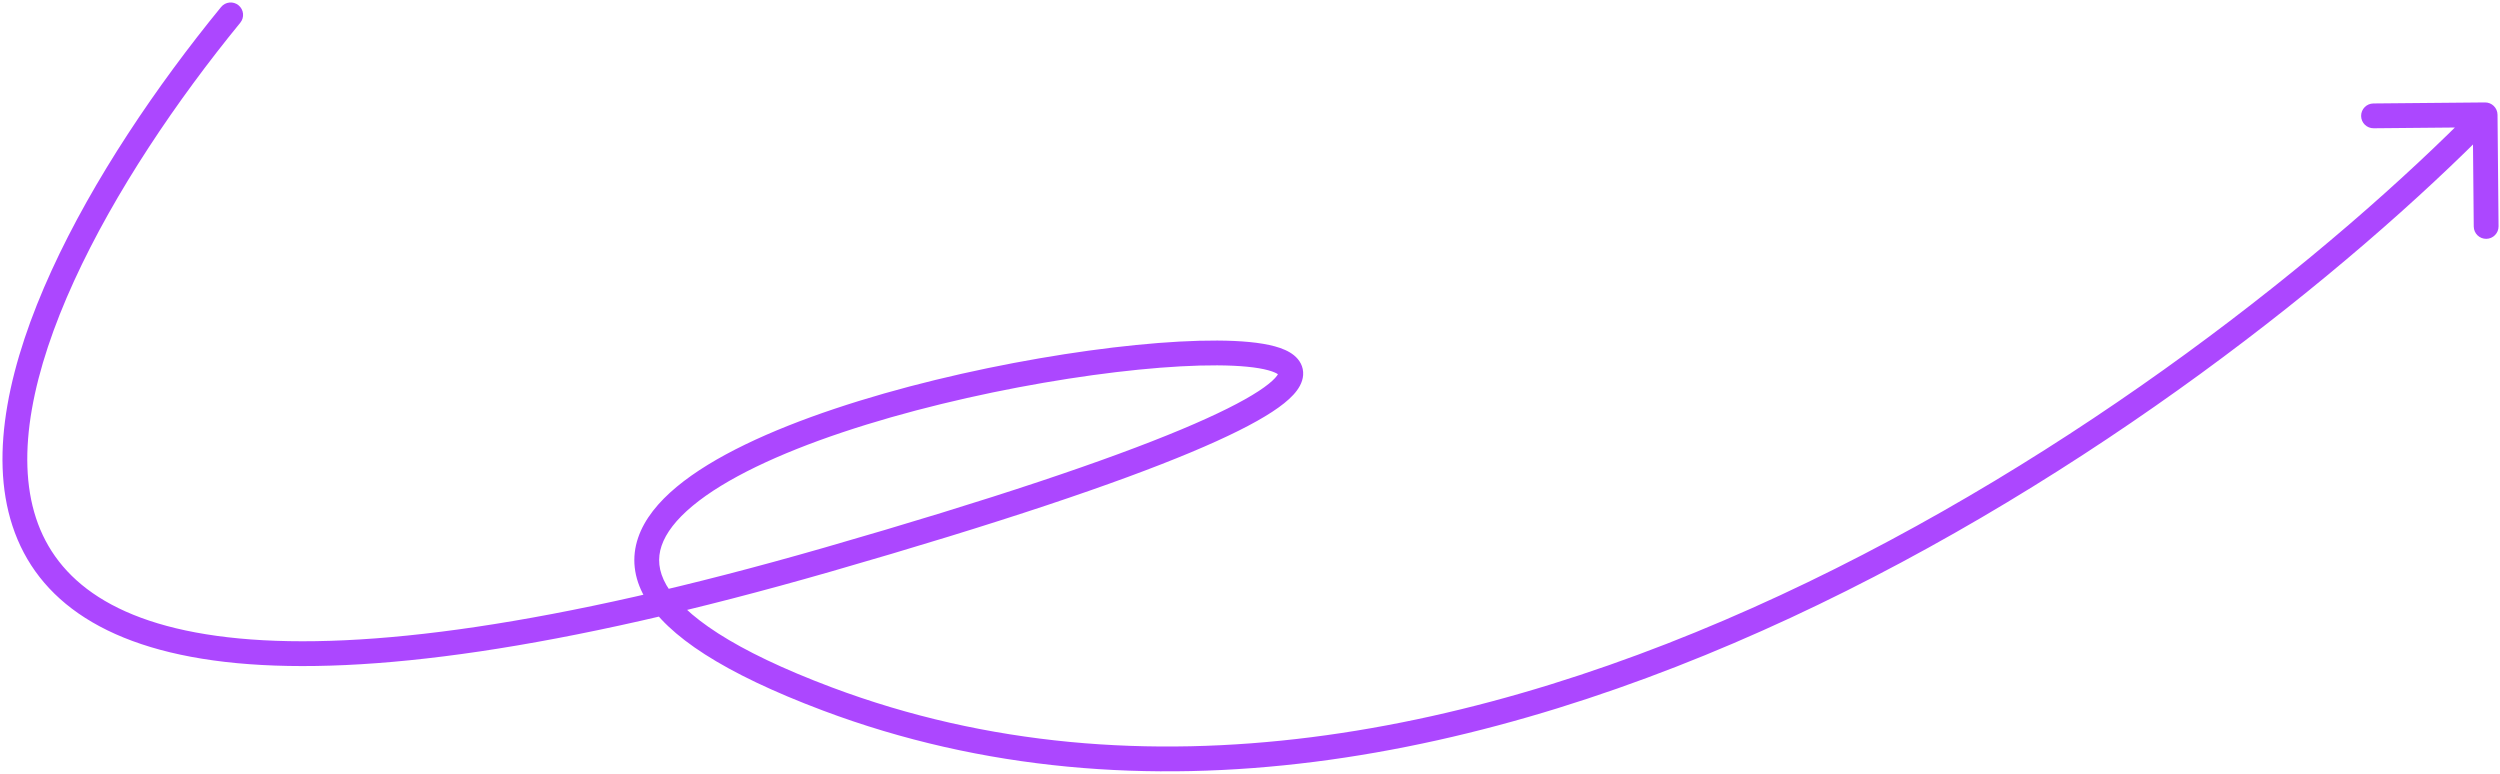 <svg width="504" height="156" viewBox="0 0 504 156" fill="none" xmlns="http://www.w3.org/2000/svg">
<path d="M48.441 4.583C49.316 3.514 49.158 1.939 48.089 1.065C47.021 0.191 45.446 0.348 44.571 1.417L48.441 4.583ZM166.756 112.842L167.447 115.245L166.756 112.842ZM166.756 140.895L167.636 138.555L166.756 140.895ZM503.5 23.128C503.487 21.747 502.358 20.638 500.977 20.651L478.478 20.858C477.097 20.871 475.988 22 476.001 23.381C476.014 24.762 477.143 25.871 478.524 25.858L498.523 25.674L498.707 45.673C498.72 47.054 499.85 48.163 501.23 48.15C502.611 48.137 503.72 47.008 503.707 45.627L503.5 23.128ZM44.571 1.417C31.607 17.263 18.811 36.132 10.382 54.573C2.006 72.896 -2.307 91.334 2.512 106.016C7.455 121.076 21.62 131.225 47.756 133.691C73.826 136.152 112.397 131.077 167.447 115.245L166.065 110.439C111.209 126.216 73.358 131.085 48.226 128.714C23.16 126.348 11.344 116.89 7.263 104.456C3.057 91.644 6.678 74.703 14.929 56.651C23.127 38.717 35.653 20.214 48.441 4.583L44.571 1.417ZM167.447 115.245C201.826 105.357 225.198 97.418 240.059 91.202C247.477 88.1 252.869 85.388 256.471 83.032C258.268 81.857 259.711 80.712 260.745 79.584C261.745 78.493 262.603 77.159 262.711 75.617C262.832 73.888 261.983 72.53 260.858 71.62C259.812 70.772 258.438 70.216 257.006 69.824C254.111 69.032 250.095 68.68 245.411 68.656C235.98 68.607 223.146 69.889 209.485 72.25C195.81 74.613 181.208 78.073 168.235 82.42C155.325 86.746 143.784 92.028 136.429 98.14C132.746 101.201 129.921 104.626 128.636 108.433C127.312 112.352 127.706 116.426 130.009 120.448C132.258 124.374 136.28 128.184 142.111 131.92C147.965 135.67 155.798 139.445 165.876 143.235L167.636 138.555C157.754 134.838 150.268 131.208 144.808 127.71C139.325 124.197 136.039 120.916 134.348 117.963C132.711 115.106 132.535 112.513 133.373 110.033C134.249 107.44 136.319 104.733 139.625 101.985C146.251 96.478 157.076 91.432 169.824 87.161C182.509 82.911 196.858 79.506 210.336 77.177C223.828 74.846 236.35 73.609 245.385 73.656C249.934 73.679 253.429 74.029 255.685 74.647C256.829 74.96 257.441 75.287 257.712 75.505C257.904 75.661 257.703 75.554 257.723 75.267C257.73 75.166 257.738 75.465 257.06 76.205C256.416 76.907 255.352 77.79 253.735 78.848C250.508 80.958 245.44 83.532 238.13 86.589C223.534 92.694 200.378 100.571 166.065 110.439L167.447 115.245ZM165.876 143.235C230.647 167.595 300.411 152.7 361.018 124.533C421.655 96.351 473.519 54.711 502.784 24.902L499.216 21.399C470.295 50.858 418.912 92.113 358.911 119.998C298.881 147.898 230.616 162.241 167.636 138.555L165.876 143.235Z" fill="#AC47FF"/>
</svg>
